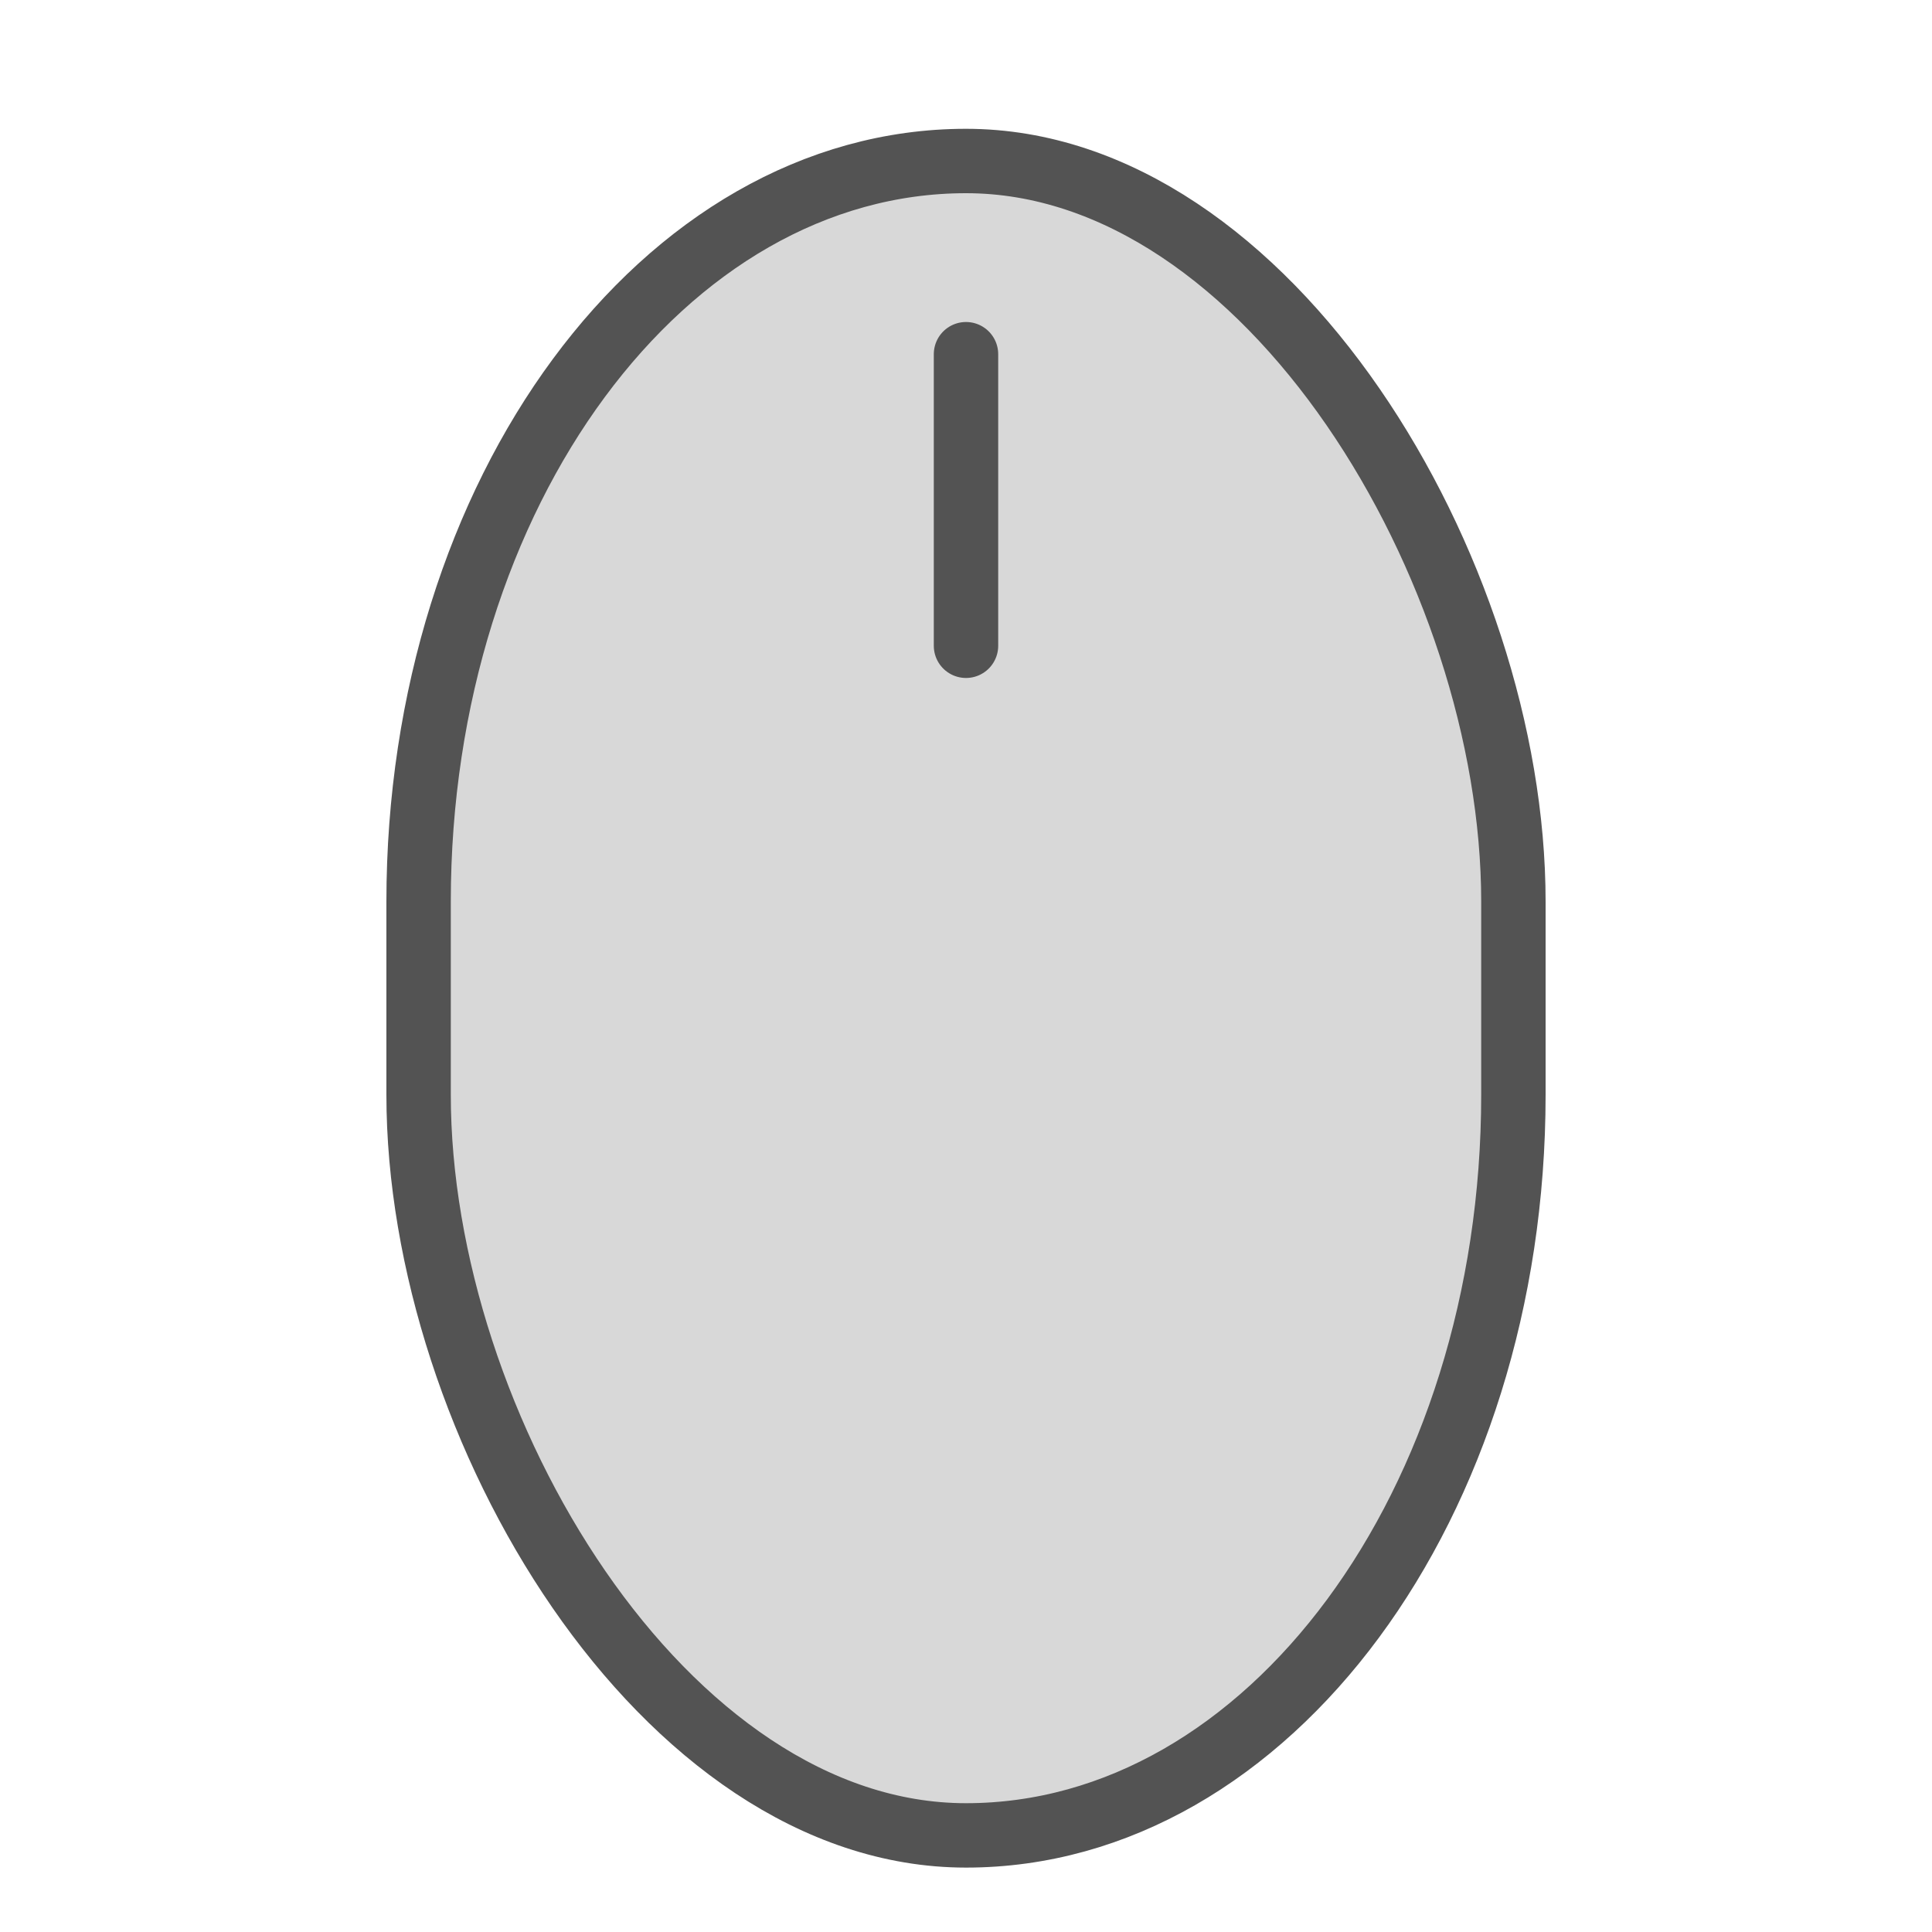 <?xml version="1.0" encoding="UTF-8" standalone="no"?>
<svg width="60px" height="60px" viewBox="0 0 60 60" version="1.1" xmlns="http://www.w3.org/2000/svg" xmlns:xlink="http://www.w3.org/1999/xlink" xmlns:sketch="http://www.bohemiancoding.com/sketch/ns">
    <!-- Generator: Sketch 3.2.2 (9983) - http://www.bohemiancoding.com/sketch -->
    <title>Scroller</title>
    <desc>Created with Sketch.</desc>
    <defs></defs>
    <g id="filled" stroke="none" stroke-width="1" fill="none" fill-rule="evenodd" sketch:type="MSPage">
        <g id="Interface" sketch:type="MSLayerGroup" transform="translate(-117, -1435)" stroke="#535353" stroke-width="2" stroke-linecap="round" stroke-linejoin="round">
            <g id="Scroller" transform="translate(130, 1440)" sketch:type="MSShapeGroup">
                <rect id="Rectangle-2309" fill="#D8D8D8" x="0" y="0" width="34" height="52" rx="23"></rect>
                <path d="M17,6 L17,15.055" id="Line"></path>
            </g>
        </g>
        <g id="Interface_sliced" sketch:type="MSLayerGroup" transform="translate(-120, -1440)"></g>
    </g>
</svg>